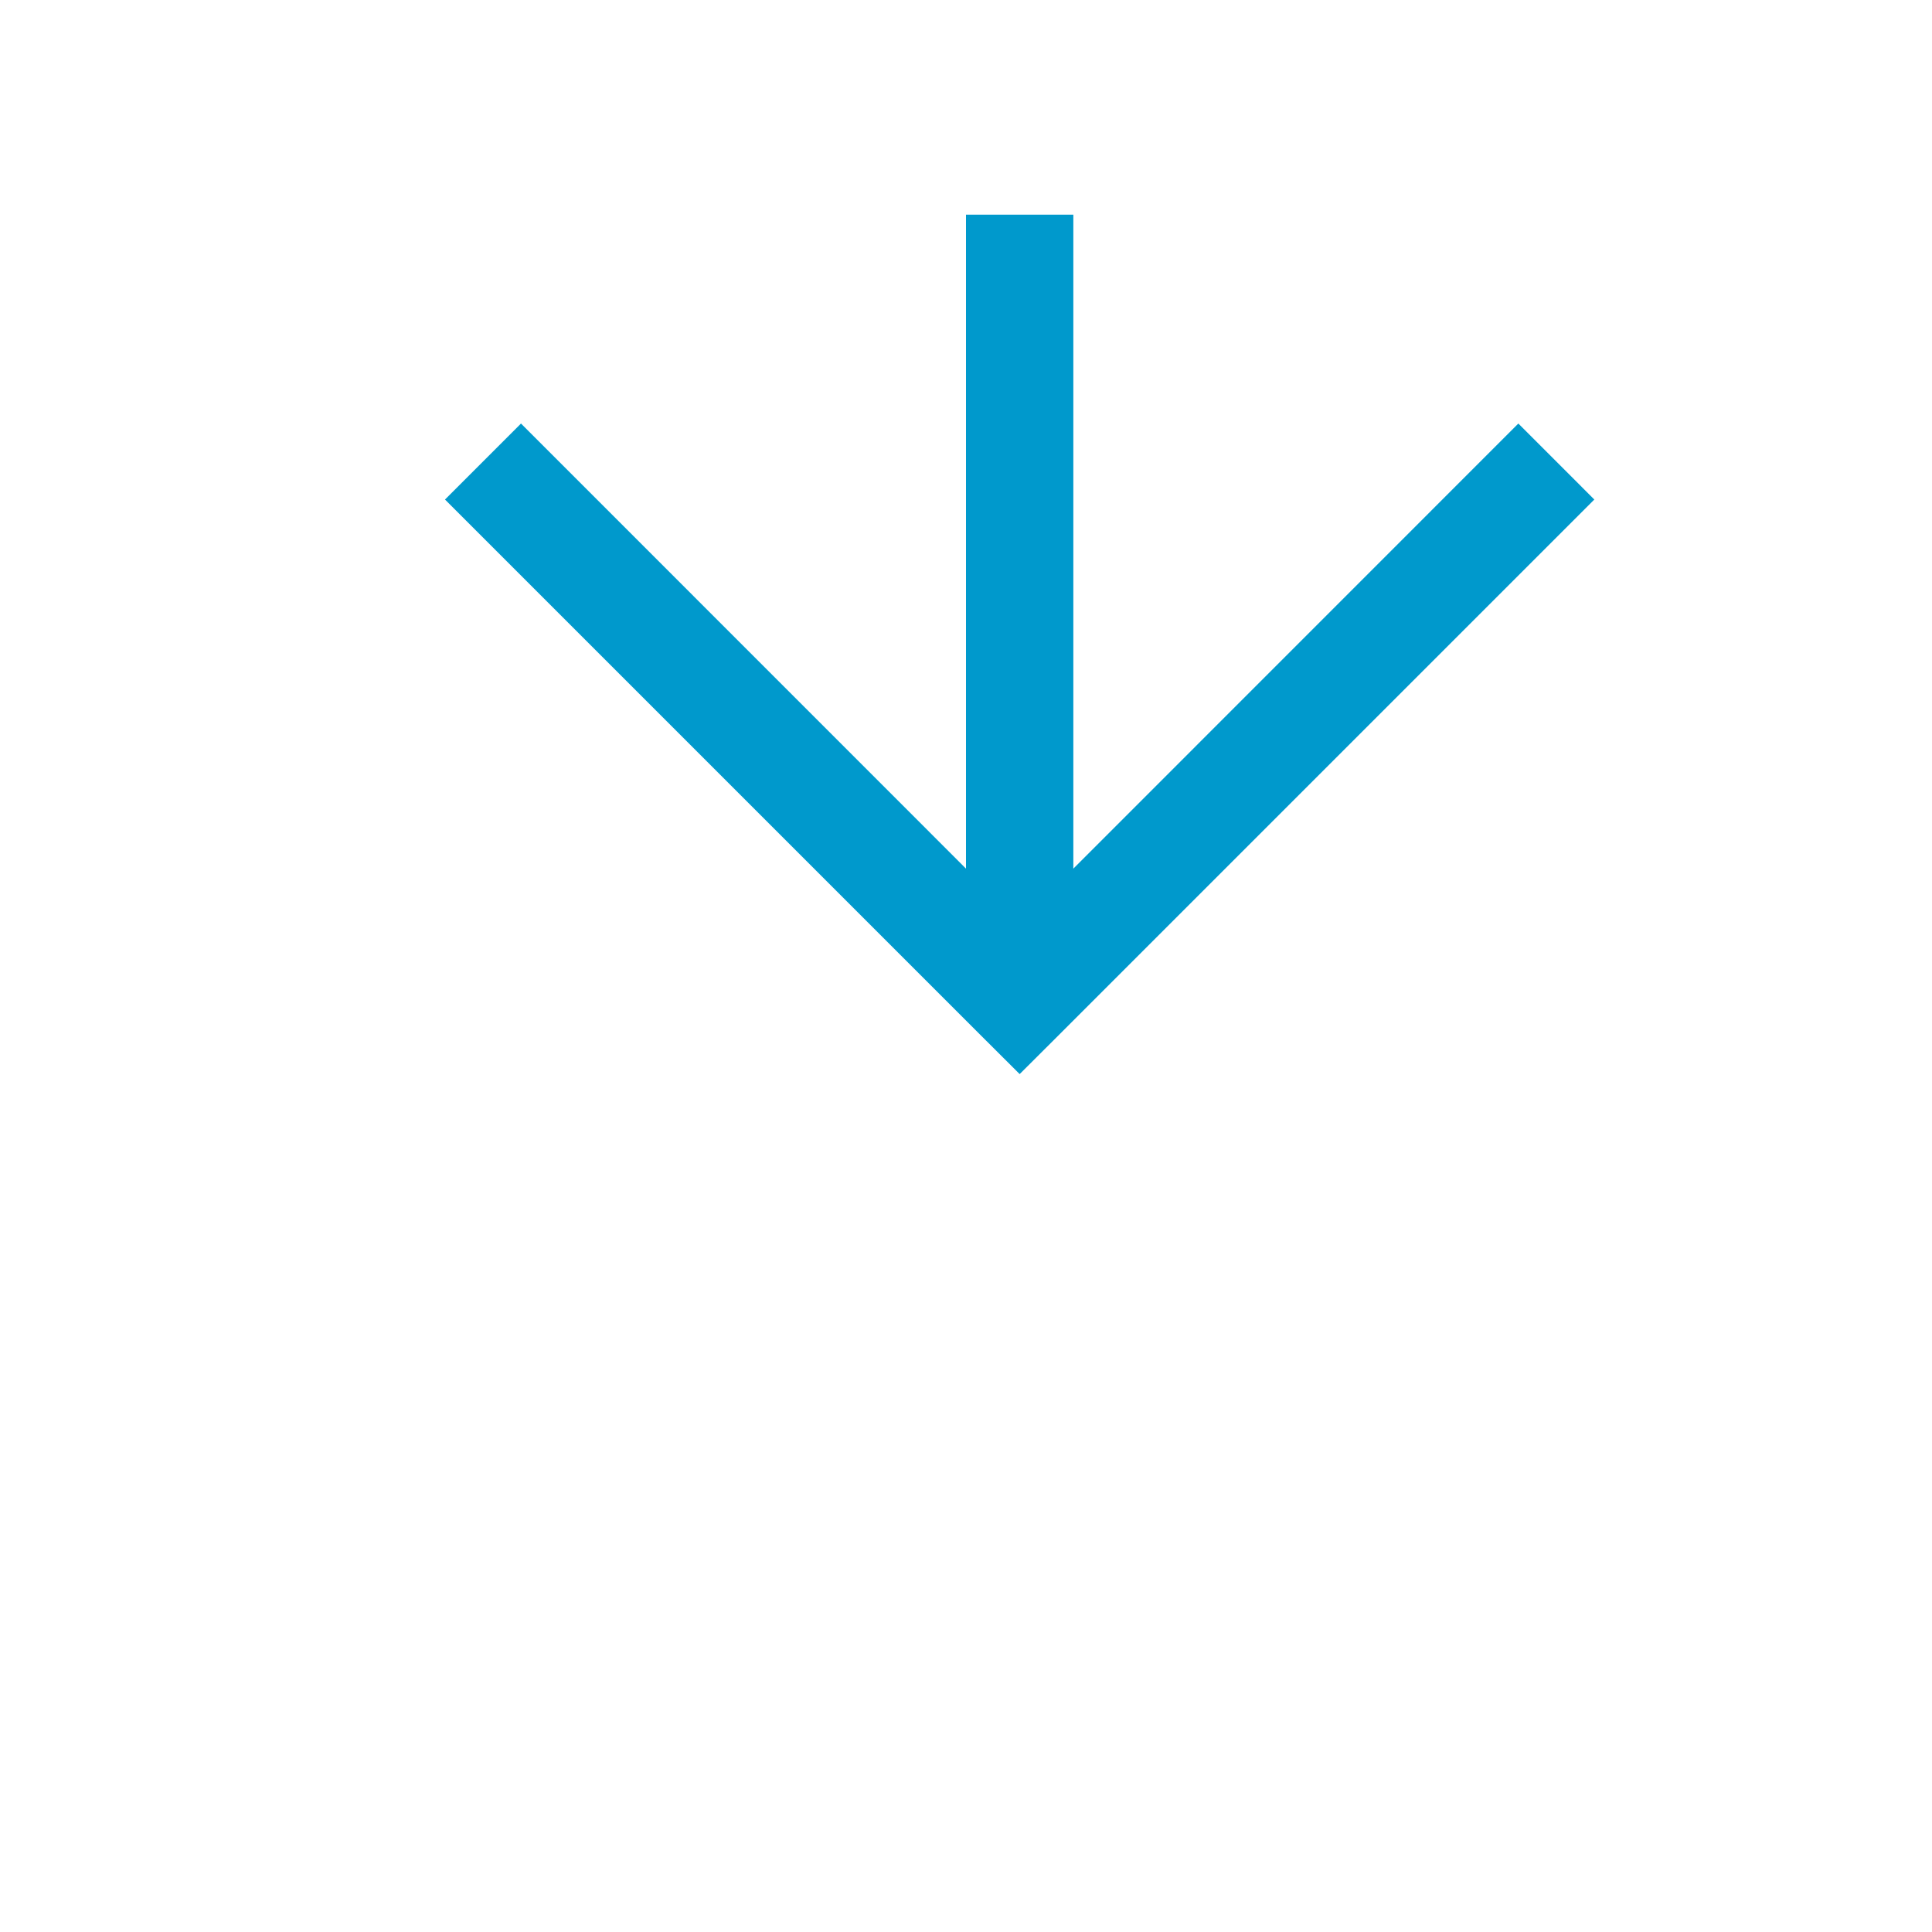 ﻿<?xml version="1.0" encoding="utf-8"?>
<svg version="1.1" xmlns:xlink="http://www.w3.org/1999/xlink" width="18px" height="18px" preserveAspectRatio="xMinYMid meet" viewBox="403 2046  18 16" xmlns="http://www.w3.org/2000/svg">
  <defs>
    <mask fill="white" id="clip39">
      <path d="M 396 2023  L 428 2023  L 428 2047  L 396 2047  Z M 396 2016  L 428 2016  L 428 2064  L 396 2064  Z " fill-rule="evenodd" />
    </mask>
  </defs>
  <path d="M 412.5 2023  L 412.5 2016  M 412.5 2047  L 412.5 2054  " stroke-width="1" stroke="#0099cc" fill="none" />
  <path d="M 417.146 2048.946  L 412.5 2053.593  L 407.854 2048.946  L 407.146 2049.654  L 412.146 2054.654  L 412.5 2055.007  L 412.854 2054.654  L 417.854 2049.654  L 417.146 2048.946  Z " fill-rule="nonzero" fill="#0099cc" stroke="none" mask="url(#clip39)" />
</svg>